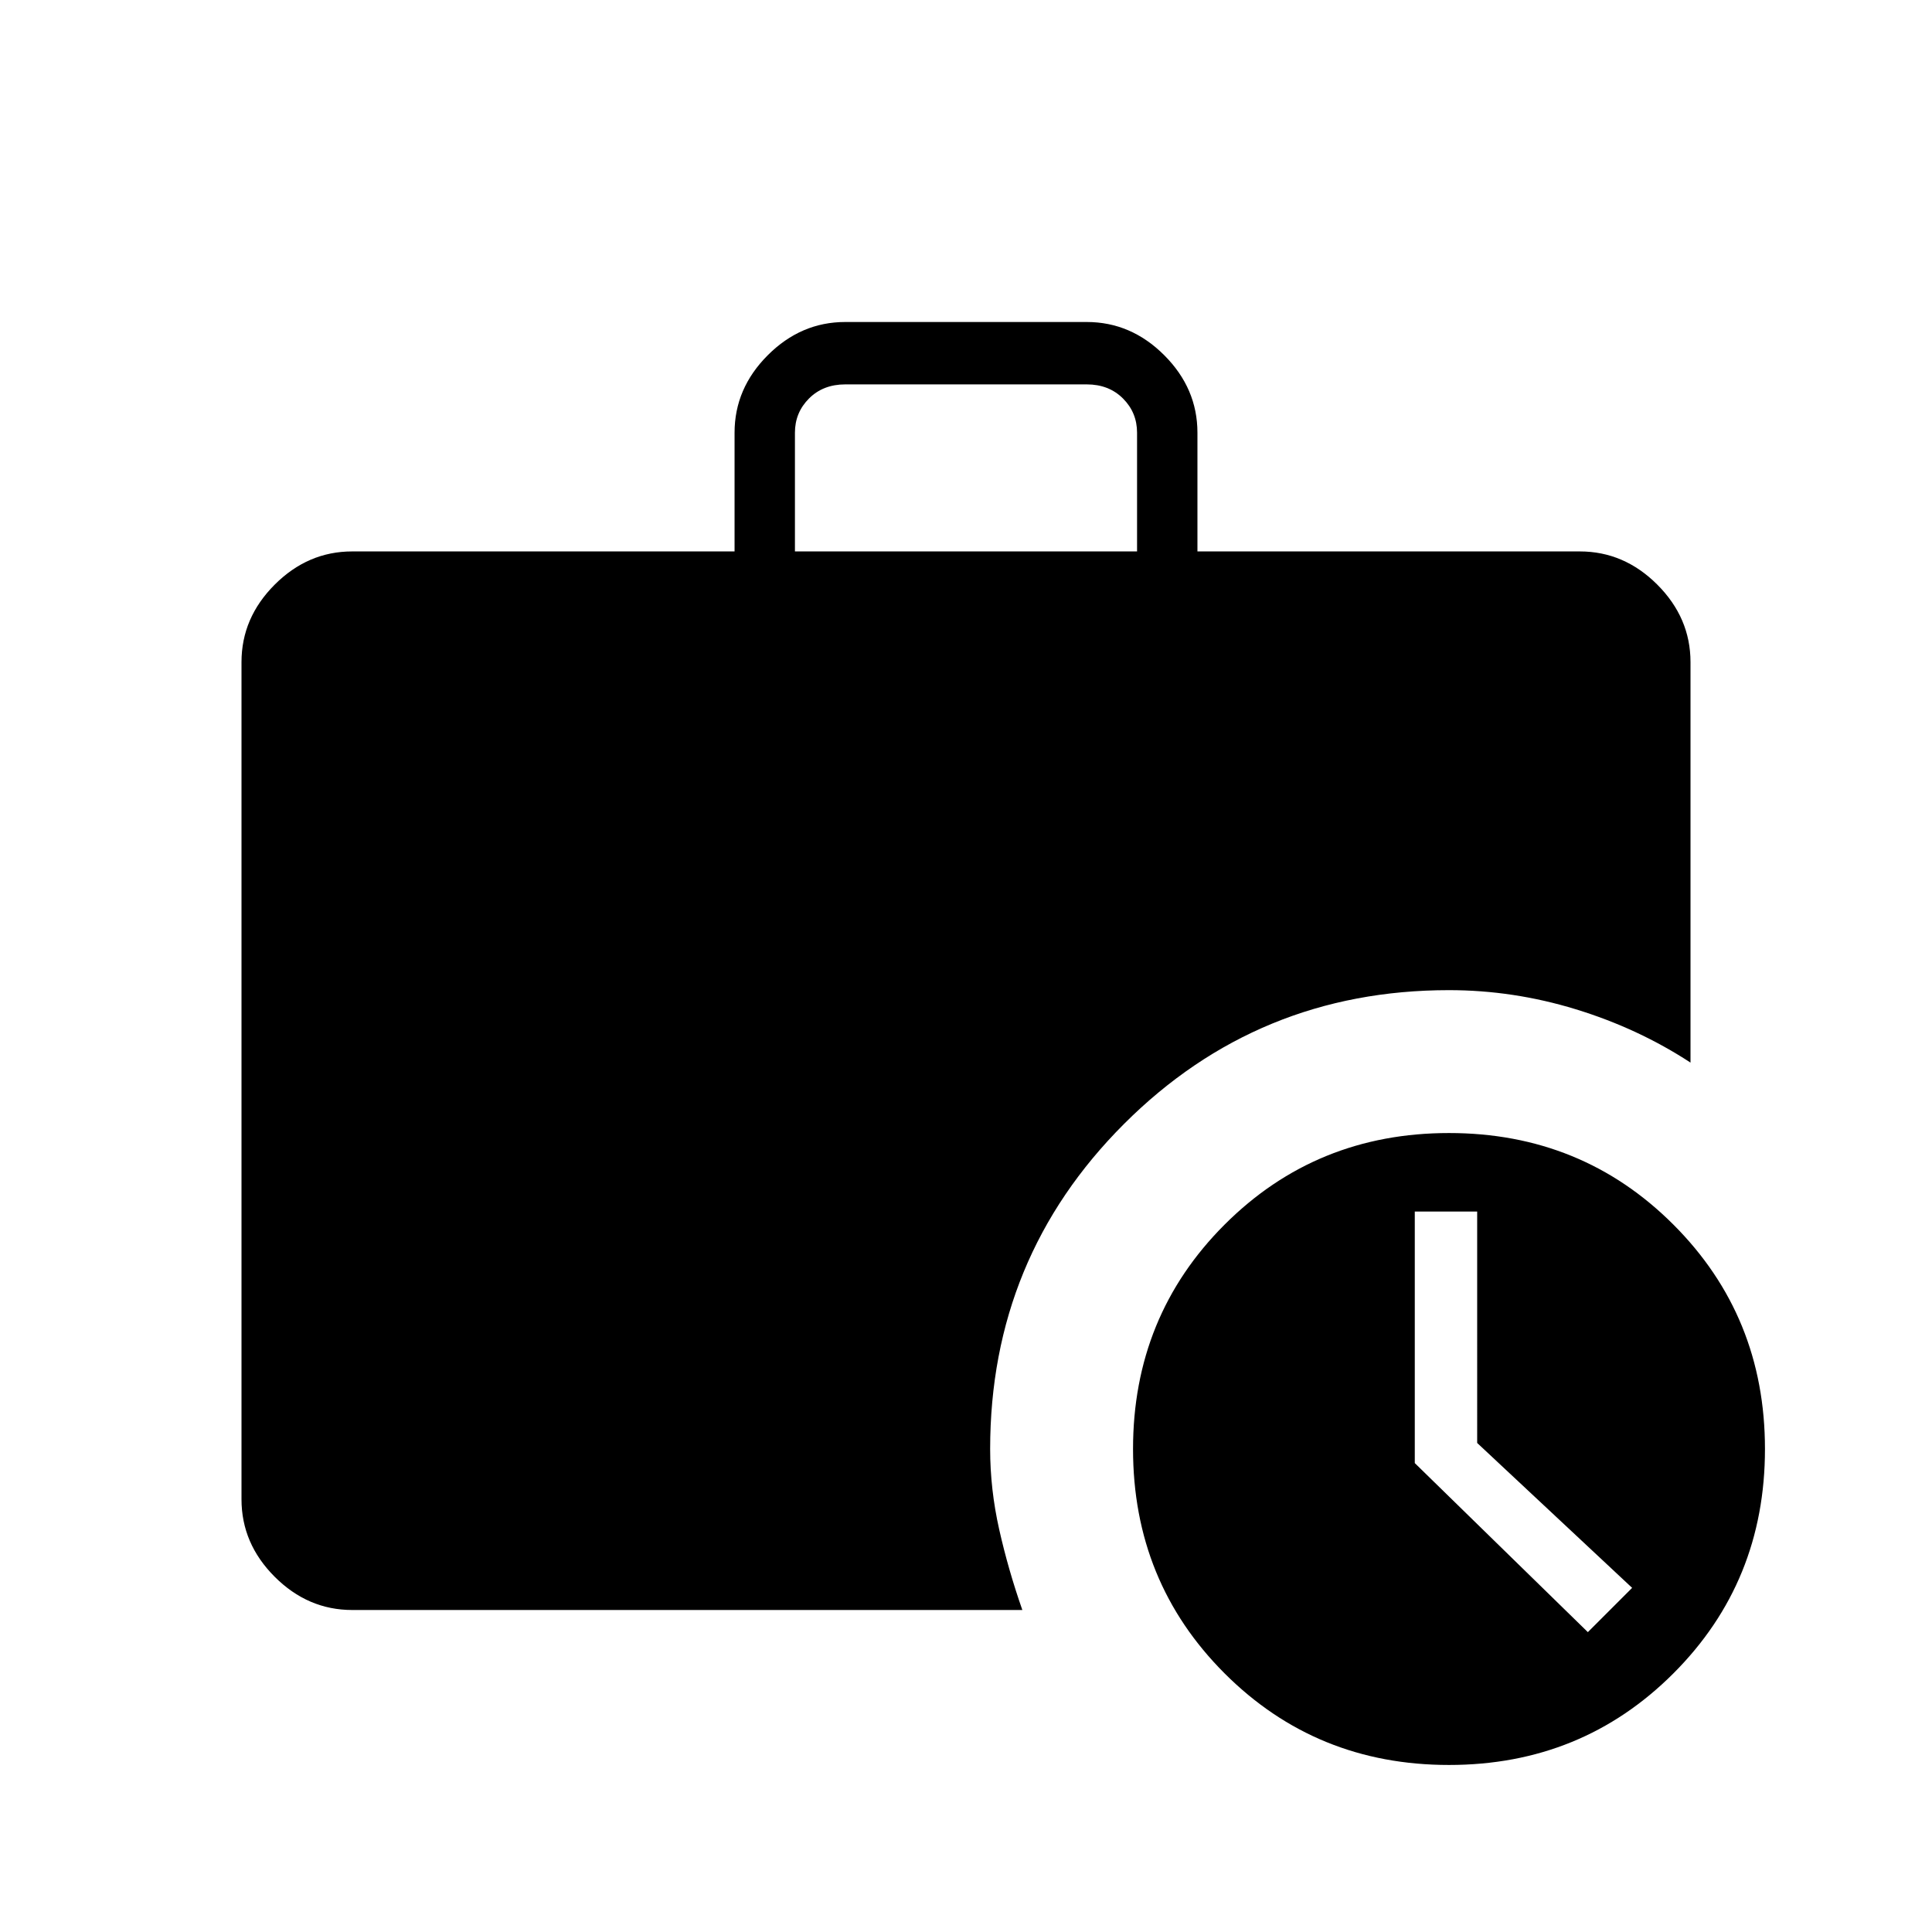 <svg xmlns="http://www.w3.org/2000/svg" width="48" height="48"><path d="M19.75 13.7h8.5v-2.95q0-.5-.35-.85t-.9-.35h-6q-.55 0-.9.35t-.35.85zM36 43.85q-3.3 0-5.575-2.275Q28.15 39.3 28.15 36q0-3.3 2.275-5.575Q32.7 28.15 36 28.15q3.3 0 5.575 2.275Q43.85 32.7 43.85 36q0 3.3-2.275 5.575Q39.3 43.85 36 43.85zm3.45-3.3 1.1-1.1-3.85-3.6V30.1h-1.55v6.25zM25.4 40H8.75q-1.1 0-1.925-.825T6 37.25v-20.8q0-1.1.825-1.925T8.75 13.7h9.5v-2.95q0-1.1.825-1.925T21 8h6q1.1 0 1.925.825t.825 1.925v2.95h9.5q1.1 0 1.925.825T42 16.45v9.95q-1.3-.85-2.85-1.325T36 24.6q-4.75 0-8.075 3.325Q24.6 31.25 24.6 36q0 1 .225 2t.575 2z"/></svg>